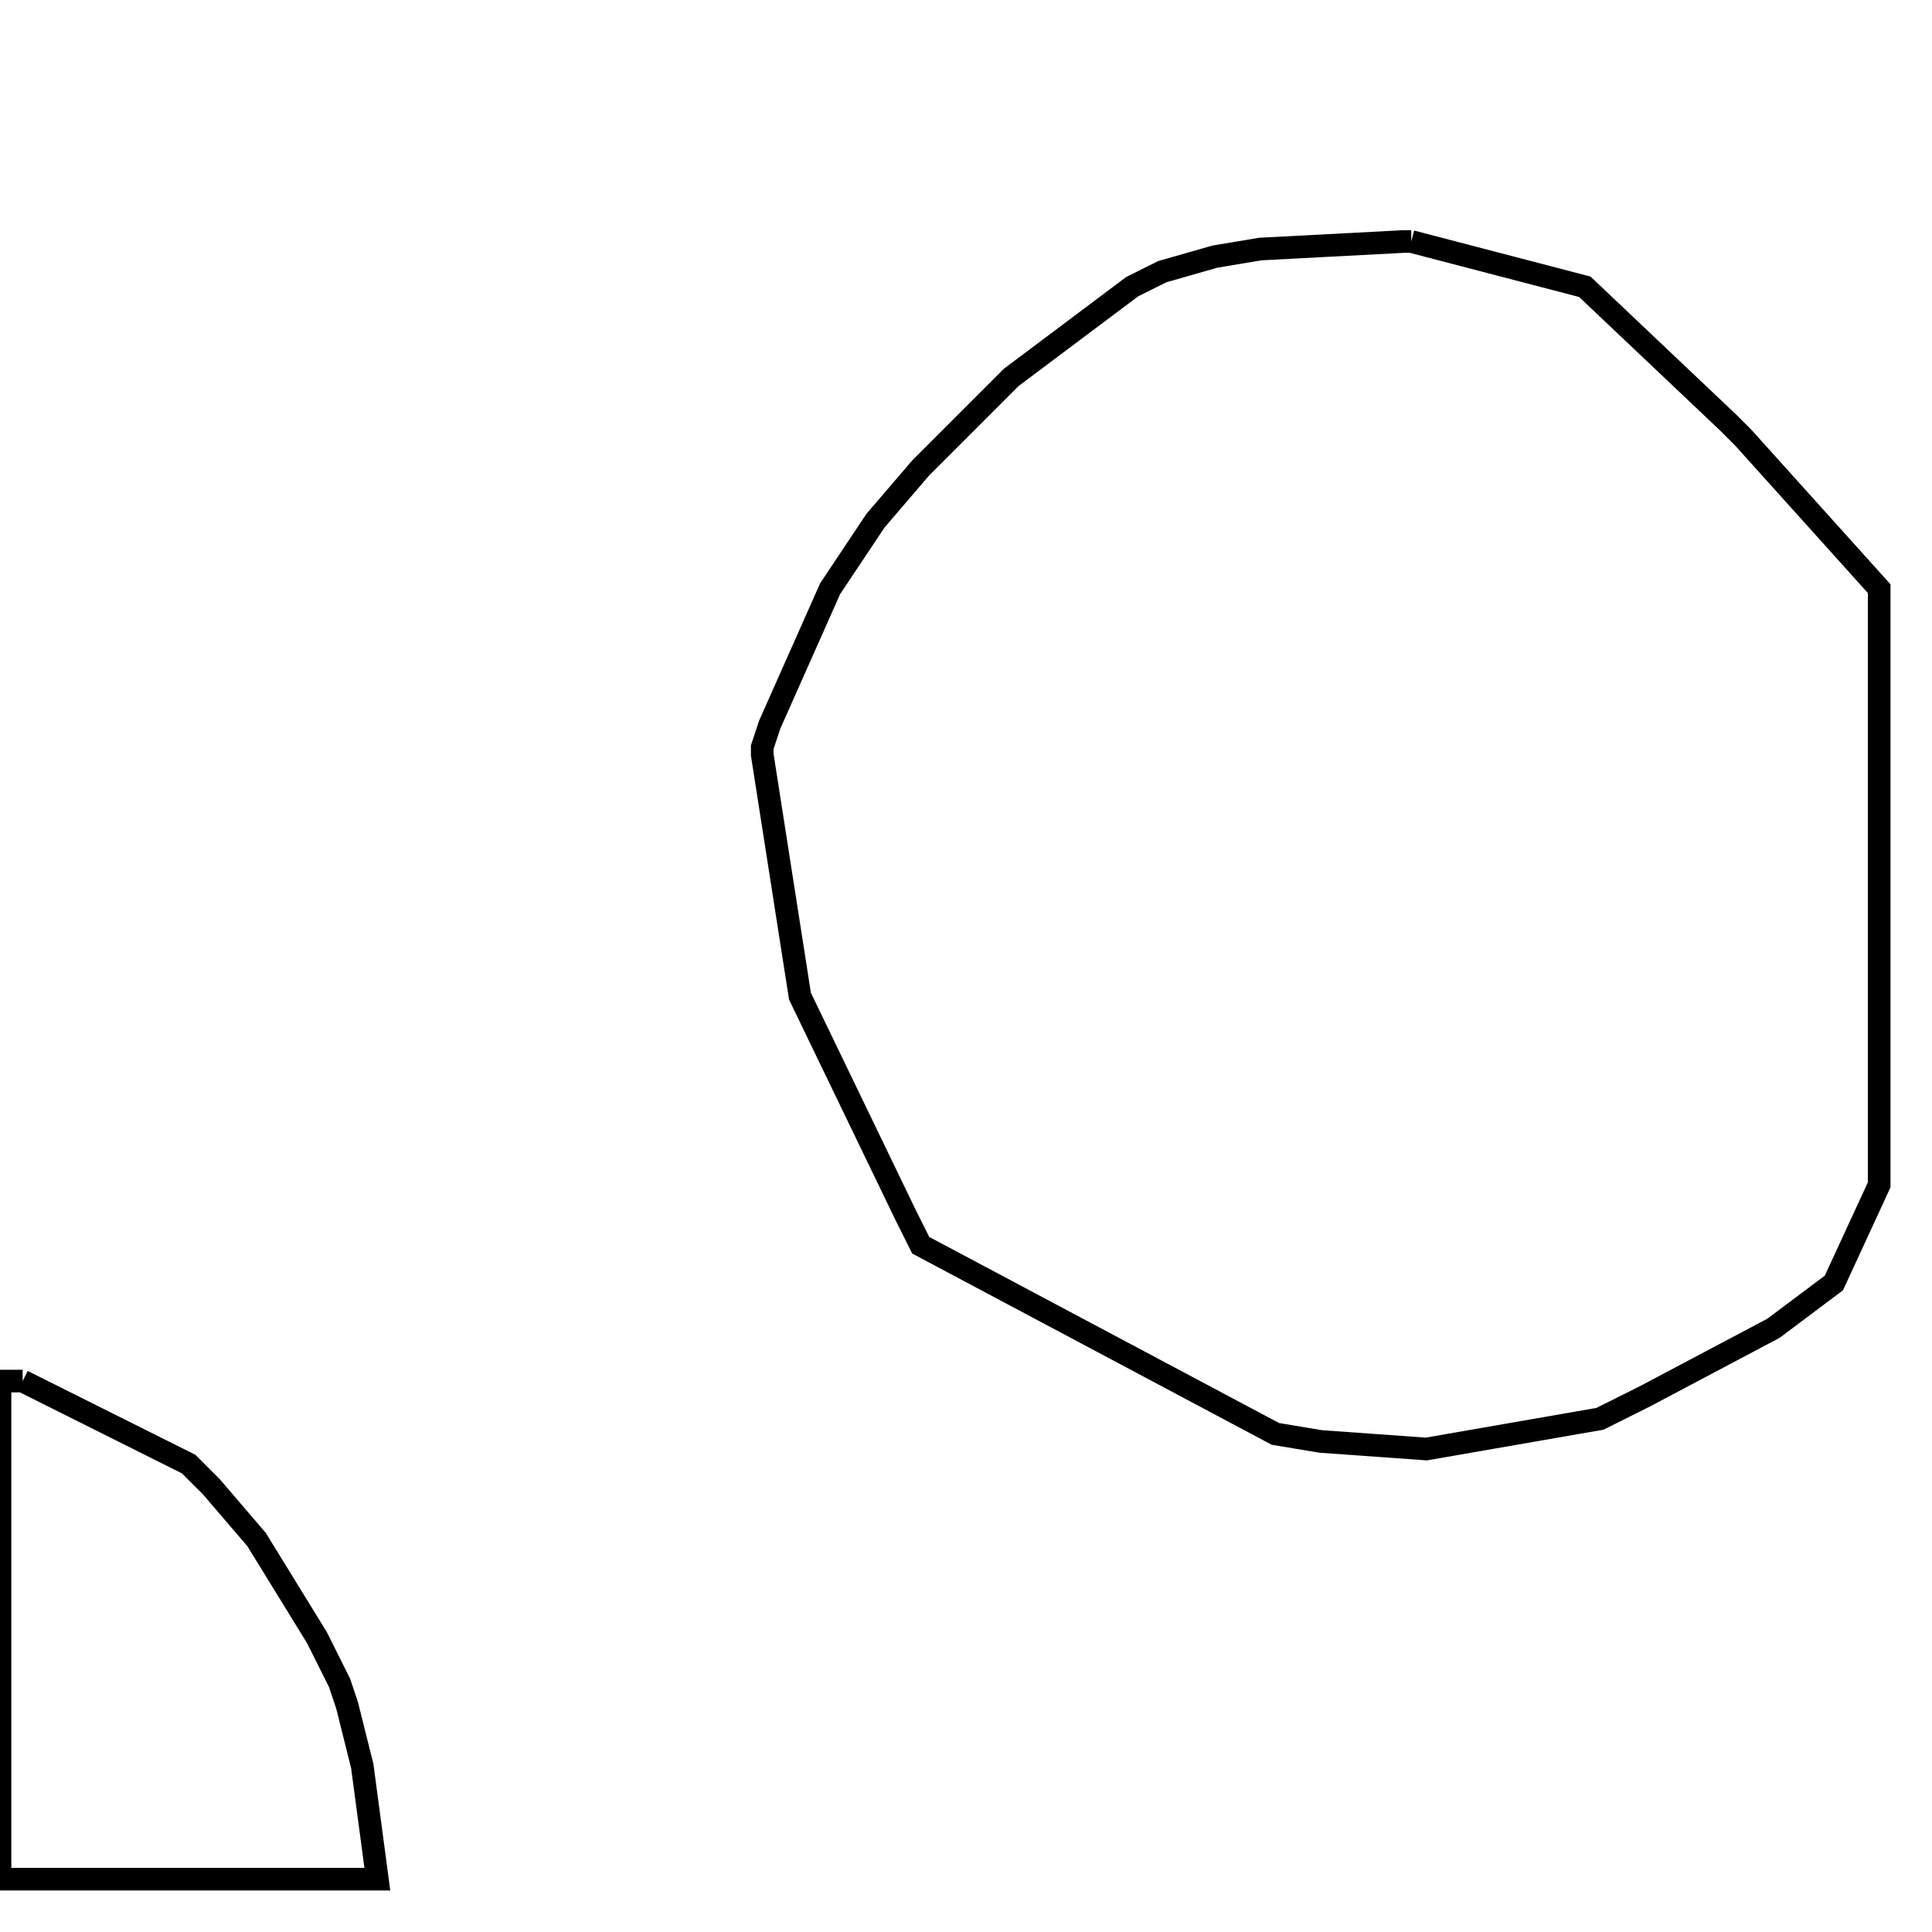 <svg width="256" height="256" xmlns="http://www.w3.org/2000/svg" fill-opacity="0" stroke="black" stroke-width="3" ><path d="M187 32 210 38 229 56 231 58 249 78 249 157 243 170 235 176 218 185 212 188 189 192 175 191 169 190 122 165 120 161 106 132 101 100 101 99 102 96 110 78 116 69 122 62 134 50 150 38 154 36 161 34 167 33 186 32 187 32 "/><path d="M3 183 25 194 28 197 34 204 42 217 45 223 46 226 48 234 50 249 0 249 0 183 3 183 "/></svg>